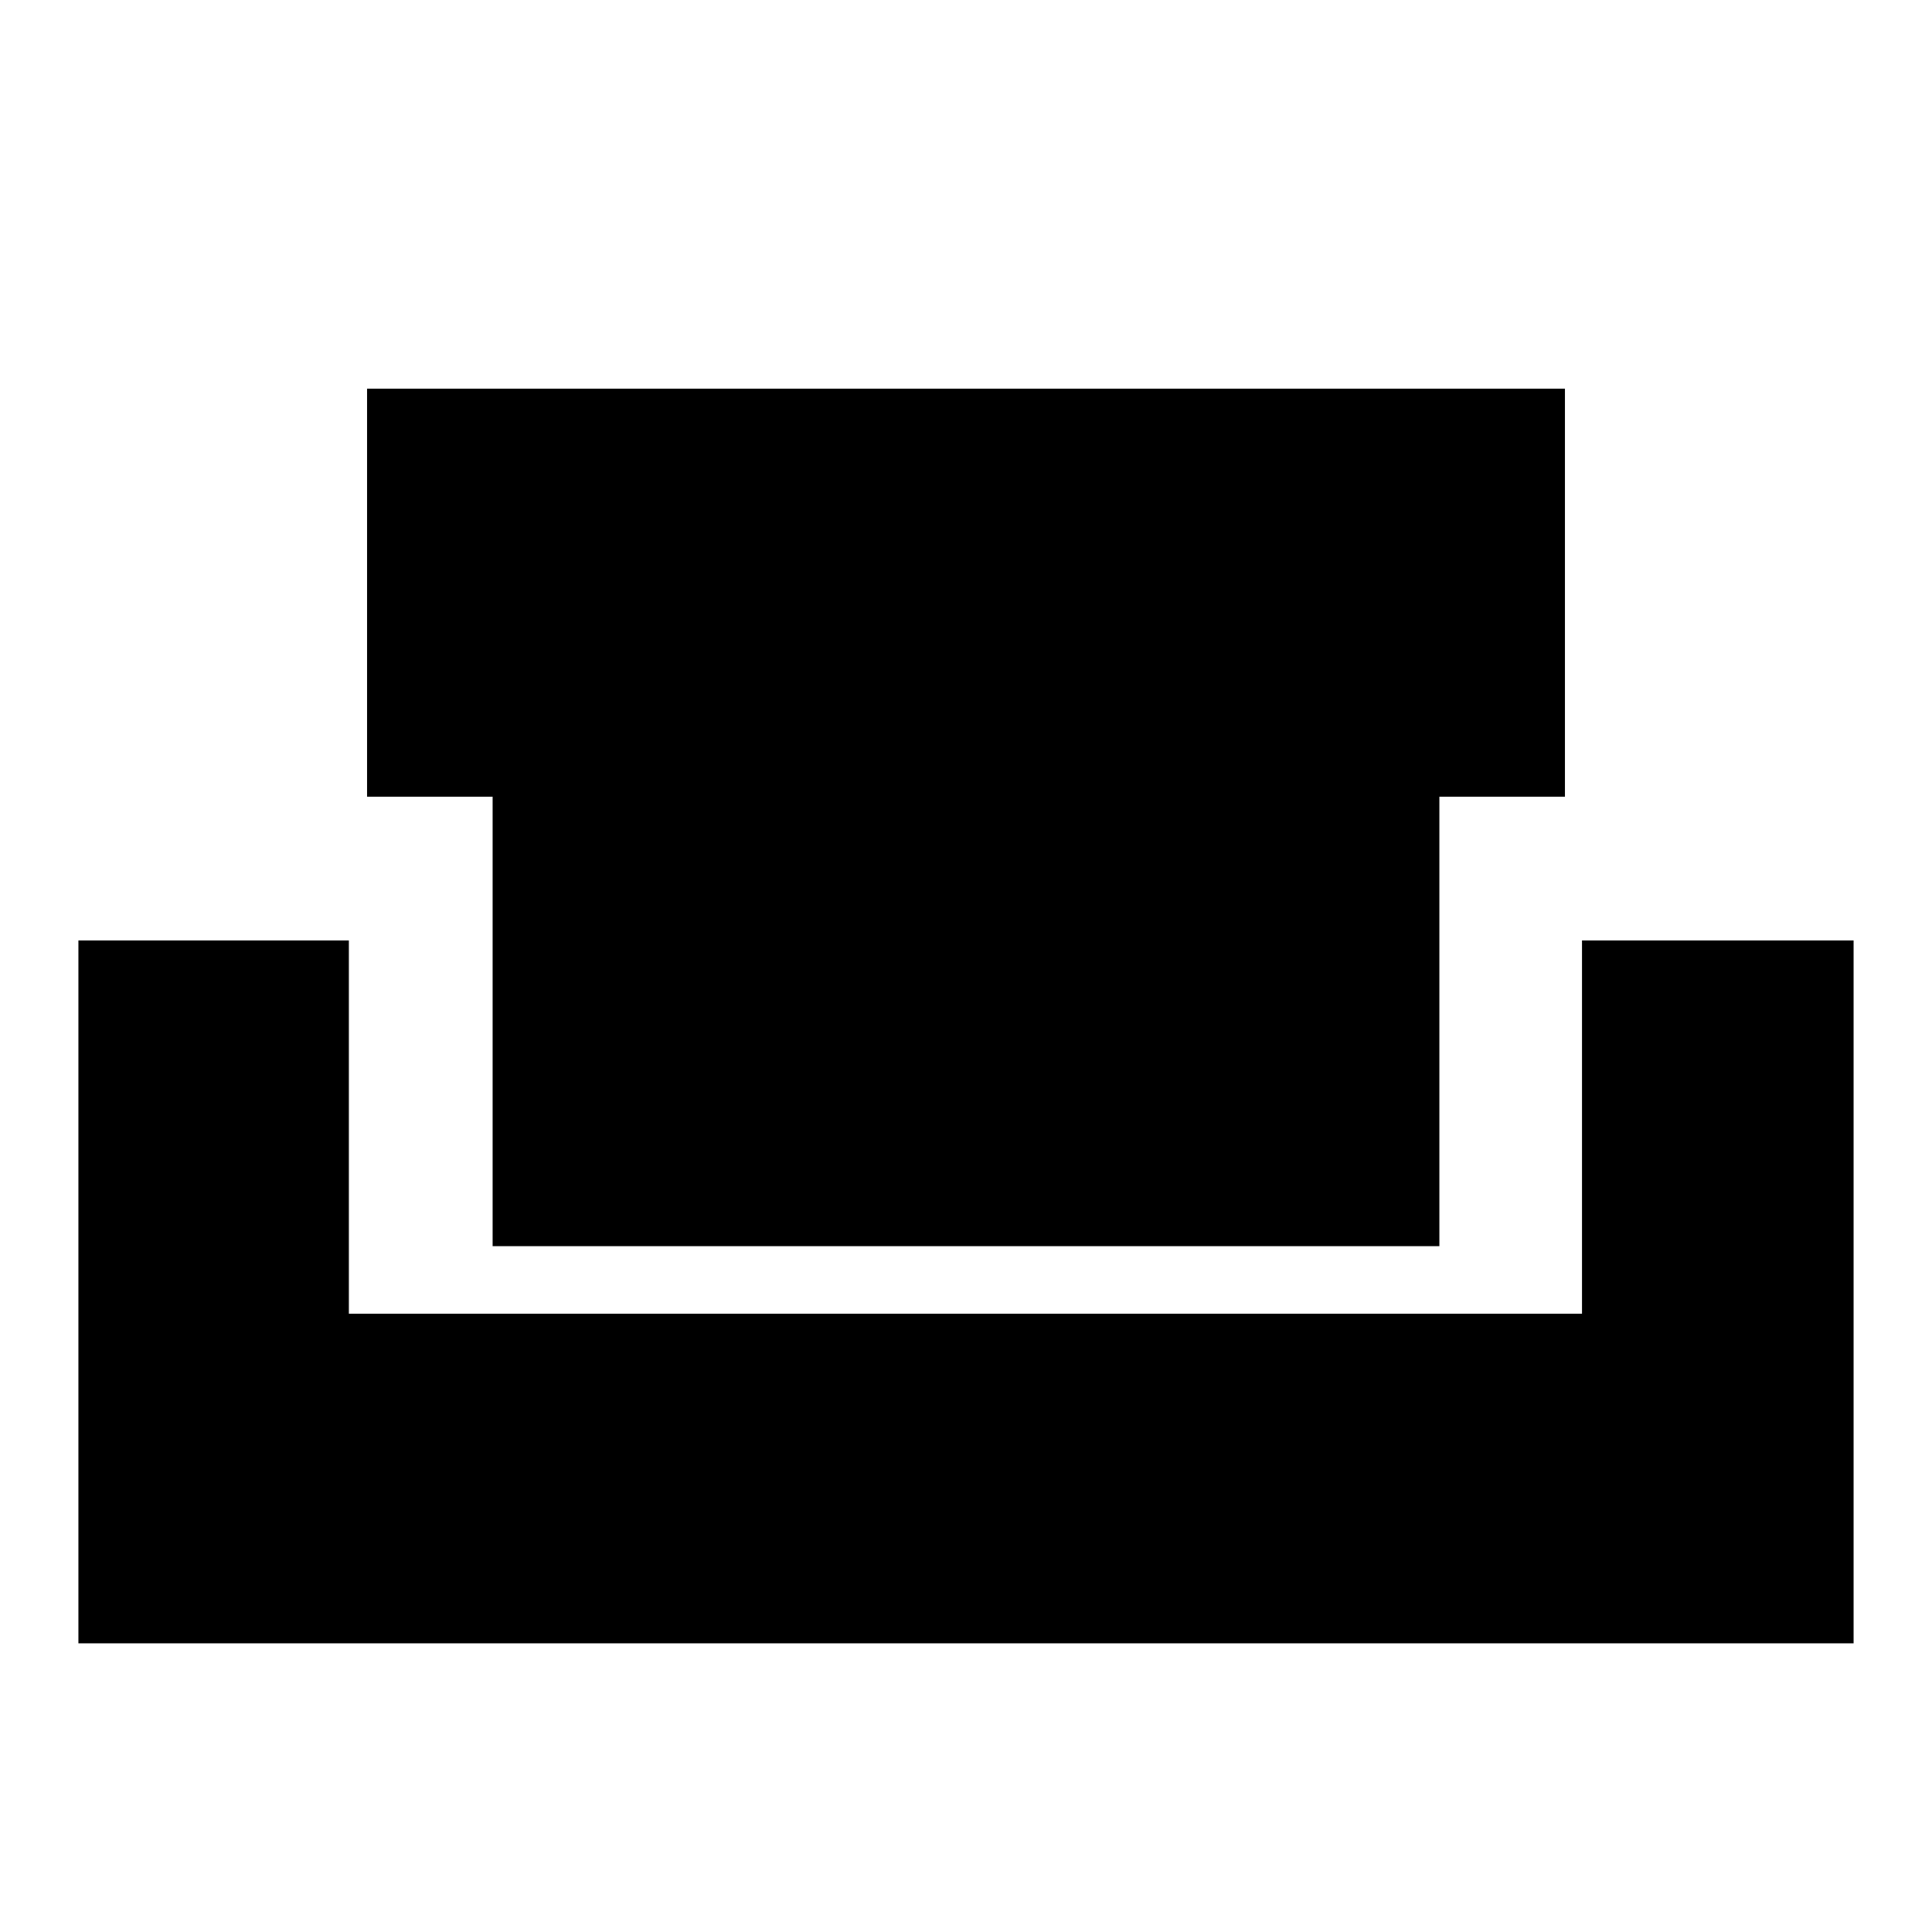 <svg xmlns="http://www.w3.org/2000/svg" height="20" viewBox="0 -960 960 960" width="20"><path d="M244.78-340.78v-223.35h-62.39v-202.74h595.22v202.74h-62.39v223.35H244.78ZM38.96-143.43V-492.7h134.39v185.48h612.74V-492.7h134.95v349.27H38.96Z"/></svg>